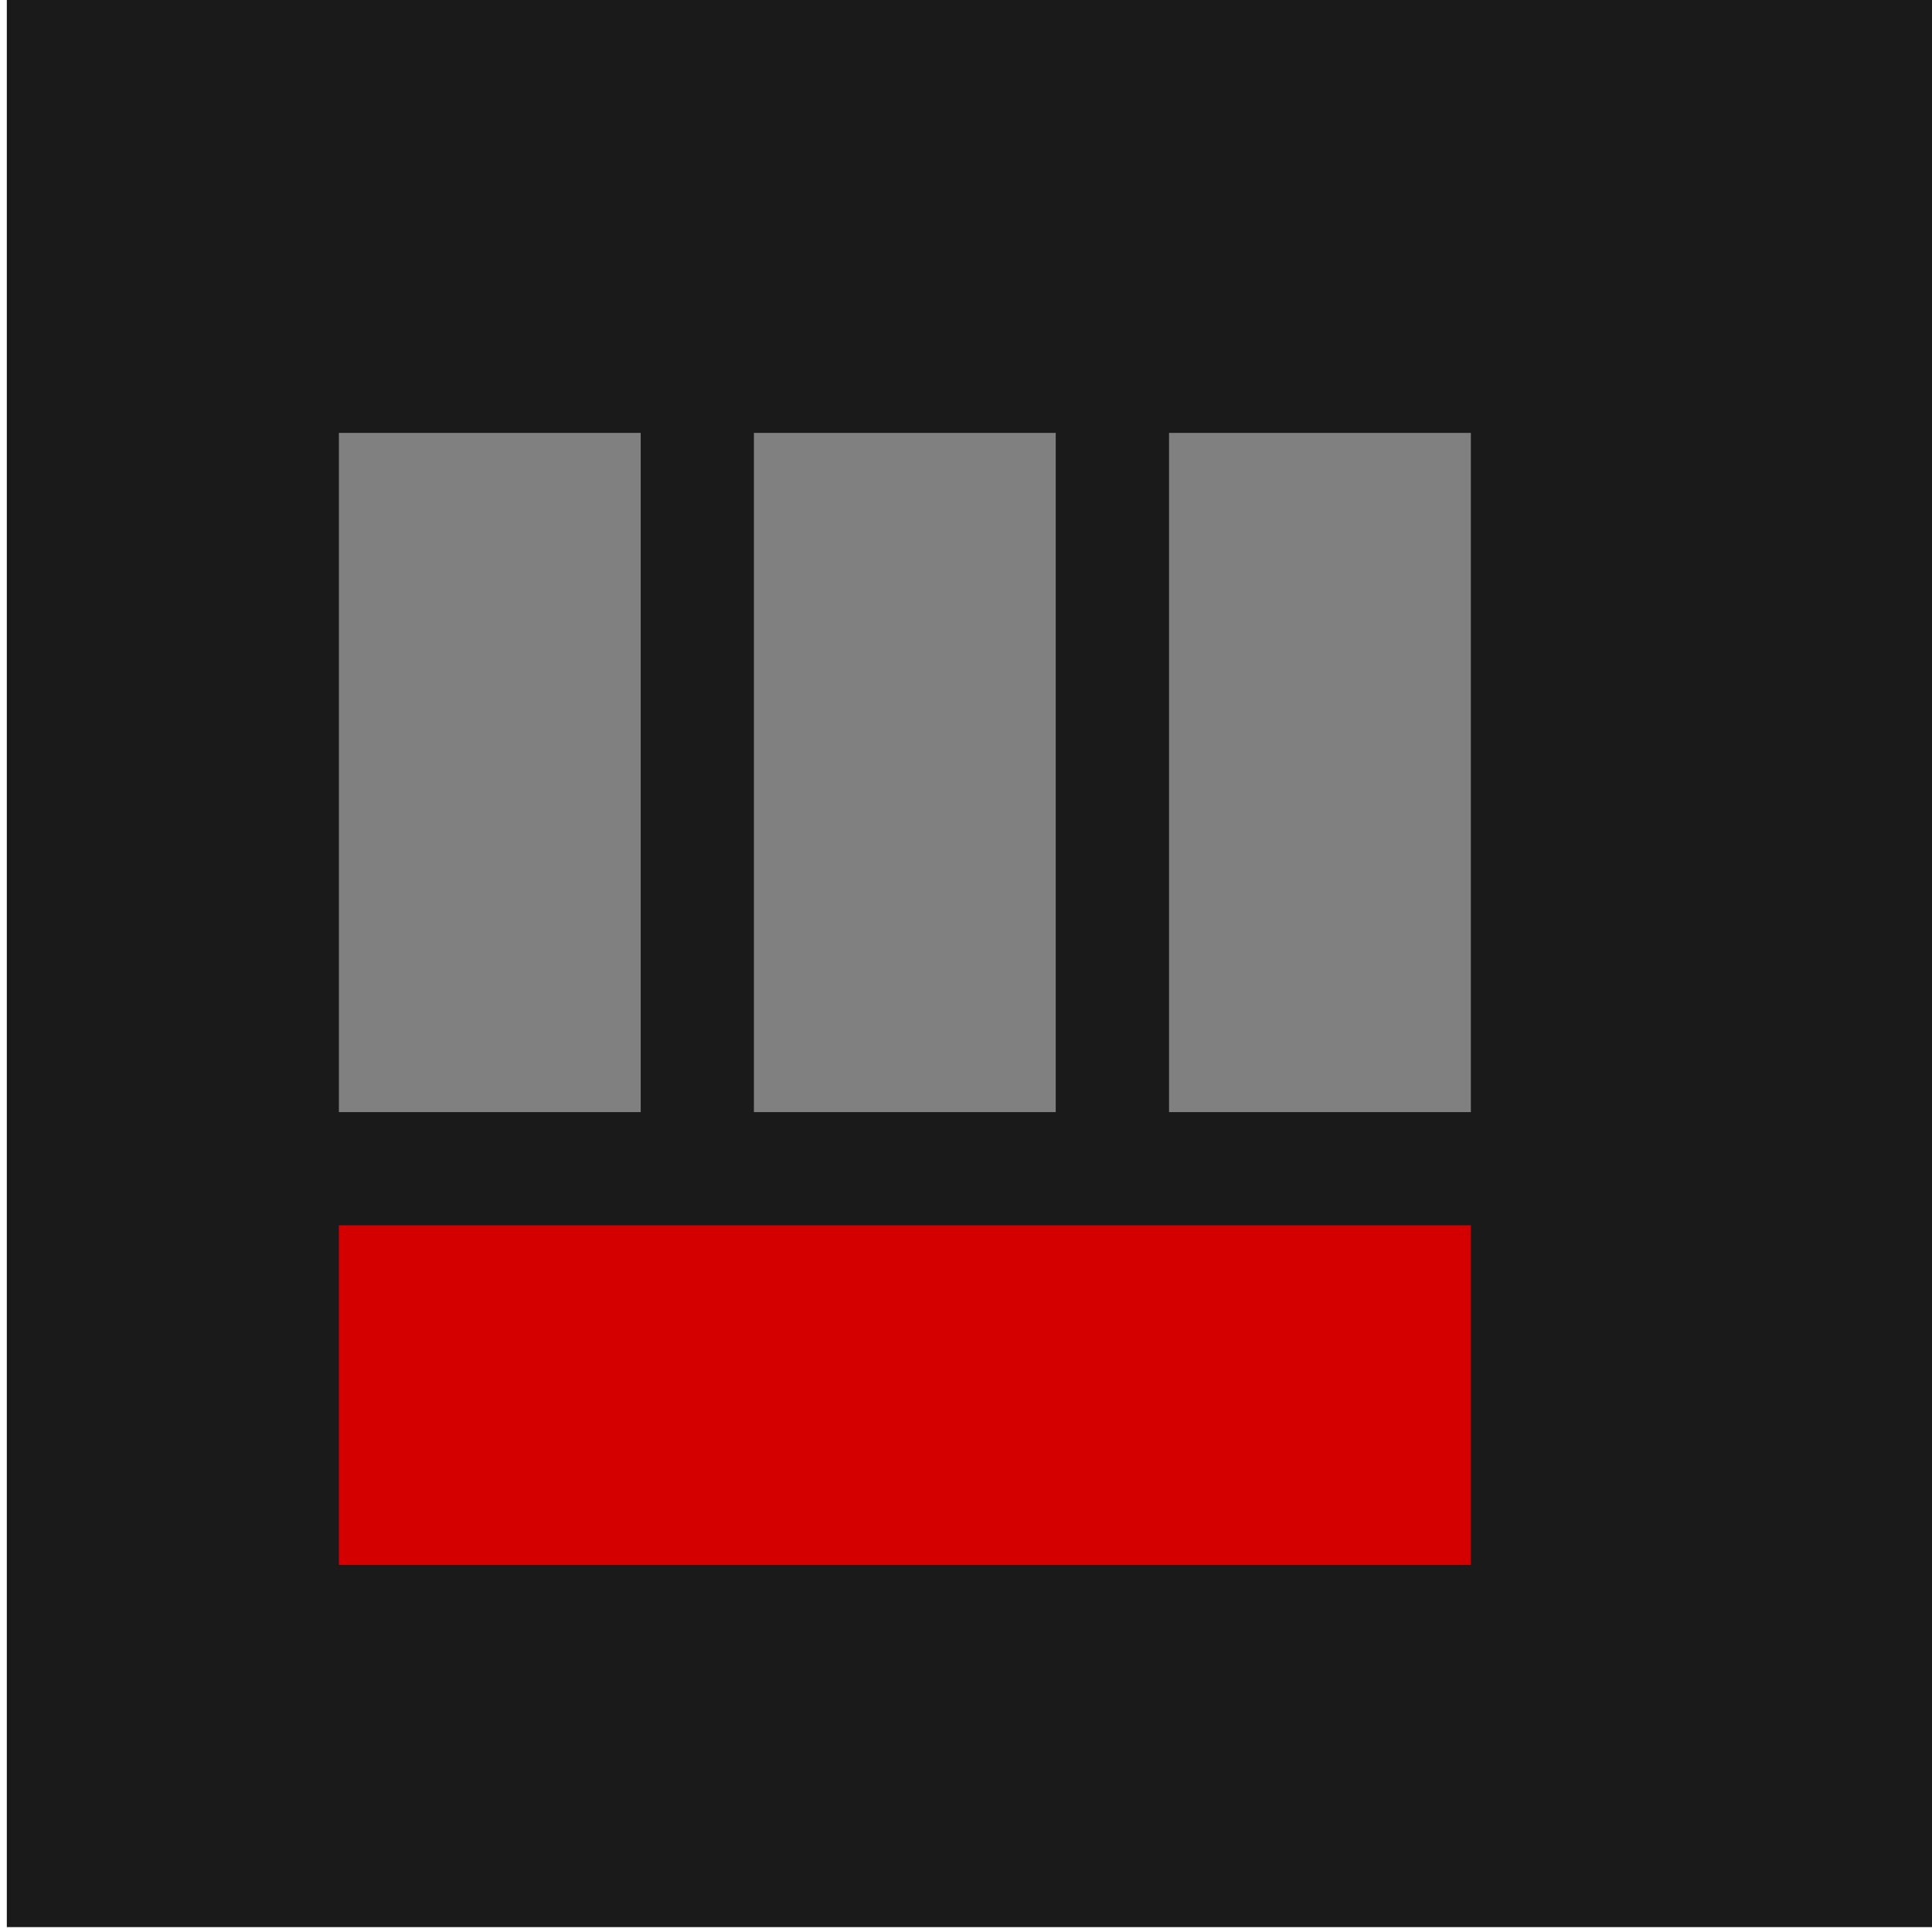 <?xml version="1.0" encoding="UTF-8" standalone="no"?>
<svg
   xmlns:dc="http://purl.org/dc/elements/1.1/"
   xmlns:cc="http://creativecommons.org/ns#"
   xmlns:rdf="http://www.w3.org/1999/02/22-rdf-syntax-ns#"
   xmlns:svg="http://www.w3.org/2000/svg"
   xmlns="http://www.w3.org/2000/svg"
   xmlns:sodipodi="http://sodipodi.sourceforge.net/DTD/sodipodi-0.dtd"
   xmlns:inkscape="http://www.inkscape.org/namespaces/inkscape"
   width="32.0px"
   height="32.0px"
   viewBox="0 0 32.0 32.0"
   version="1.1"
   id="SVGRoot"
   sodipodi:docname="tiletop.svg"
   inkscape:version="1.0.2 (e86c870879, 2021-01-15)">
  <defs
     id="defs638" />
  <sodipodi:namedview
     id="base"
     pagecolor="#ffffff"
     bordercolor="#666666"
     borderopacity="1.0"
     inkscape:pageopacity="0.0"
     inkscape:pageshadow="2"
     inkscape:zoom="5.6"
     inkscape:cx="14.167581"
     inkscape:cy="11.33131"
     inkscape:document-units="px"
     inkscape:current-layer="layer1"
     inkscape:document-rotation="0"
     showgrid="true"
     inkscape:window-width="841"
     inkscape:window-height="702"
     inkscape:window-x="1446"
     inkscape:window-y="162"
     inkscape:window-maximized="0">
    <inkscape:grid
       type="xygrid"
       id="grid647" />
  </sodipodi:namedview>
  <g
     inkscape:label="Layer 1"
     inkscape:groupmode="layer"
     id="layer1">
    <rect
       style="fill:#1a1a1a;stroke-width:2"
       id="rect431"
       width="32"
       height="32"
       x="0.113"
       y="-0.081" />
    <g
       id="g936"
       transform="rotate(-90,14.988,16.545)">
      <rect
         style="fill:#d40000;fill-rule:evenodd;stroke-width:1.326"
         id="rect320"
         width="5.625"
         height="18.75"
         x="5.613"
         y="7.17" />
      <rect
         style="fill:#808080;stroke-width:2.054"
         id="rect322"
         width="11.25"
         height="4.999"
         x="13.113"
         y="7.17" />
      <rect
         style="fill:#808080;stroke-width:2.054"
         id="rect326"
         width="11.25"
         height="4.999"
         x="13.113"
         y="20.92" />
      <rect
         style="fill:#808080;stroke-width:2.054"
         id="rect322-7"
         width="11.25"
         height="4.999"
         x="13.113"
         y="14.044" />
    </g>
  </g>
</svg>
